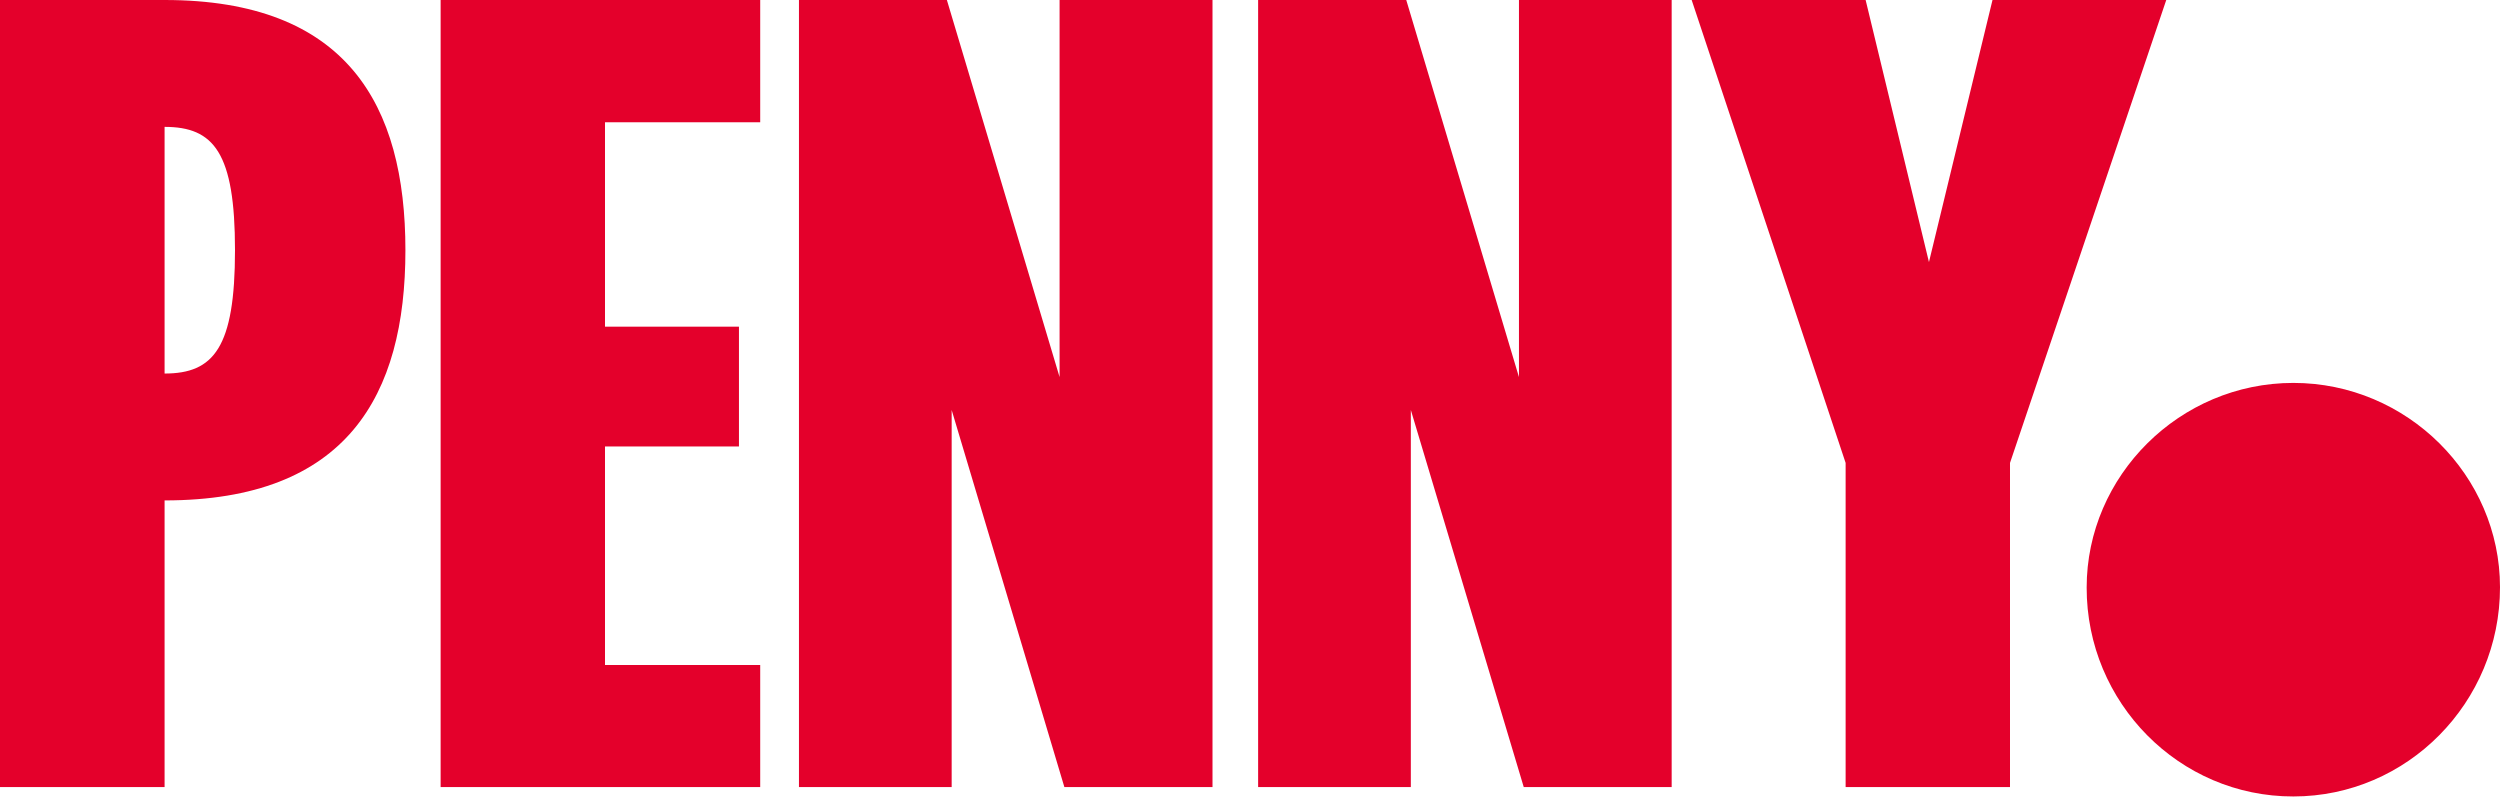<svg xmlns="http://www.w3.org/2000/svg" viewBox="0 0 1200 382.34">
	<g fill="#e4002b">
        <path class="st0" d="M1100.8 382.3c54.7 0 99.2-45.1 99.2-100.4 0-53.6-44.6-98.1-99.2-98.1s-99.2 44.6-99.2 98.2c-.1 55.3 44.5 100.4 99.2 100.3M885.9 377.8h78.9V222.2l75-222.2h-83.4l-30.5 125.8L895.5 0H812l73.9 222.2zM603.9 377.8h73.3v-181l54.2 181h71V0h-73.3v181L675 0h-71.1zM383.5 377.8h73.3v-181l54.1 181H582V0h-73.4v181L454.5 0h-71zM364.9 58.7V0H211.5v377.8h153.4v-58.6h-74.5V214.3h64.3v-57.5h-64.3V58.7zM79 0H0v377.8h79V240.2c87.4 0 115.6-50.2 115.6-120.1S166.4 0 79 0zm0 179.3V60.9c23.7 0 33.8 12.4 33.8 59.2s-10.2 59.2-33.8 59.2z"/>
    </g>
</svg>